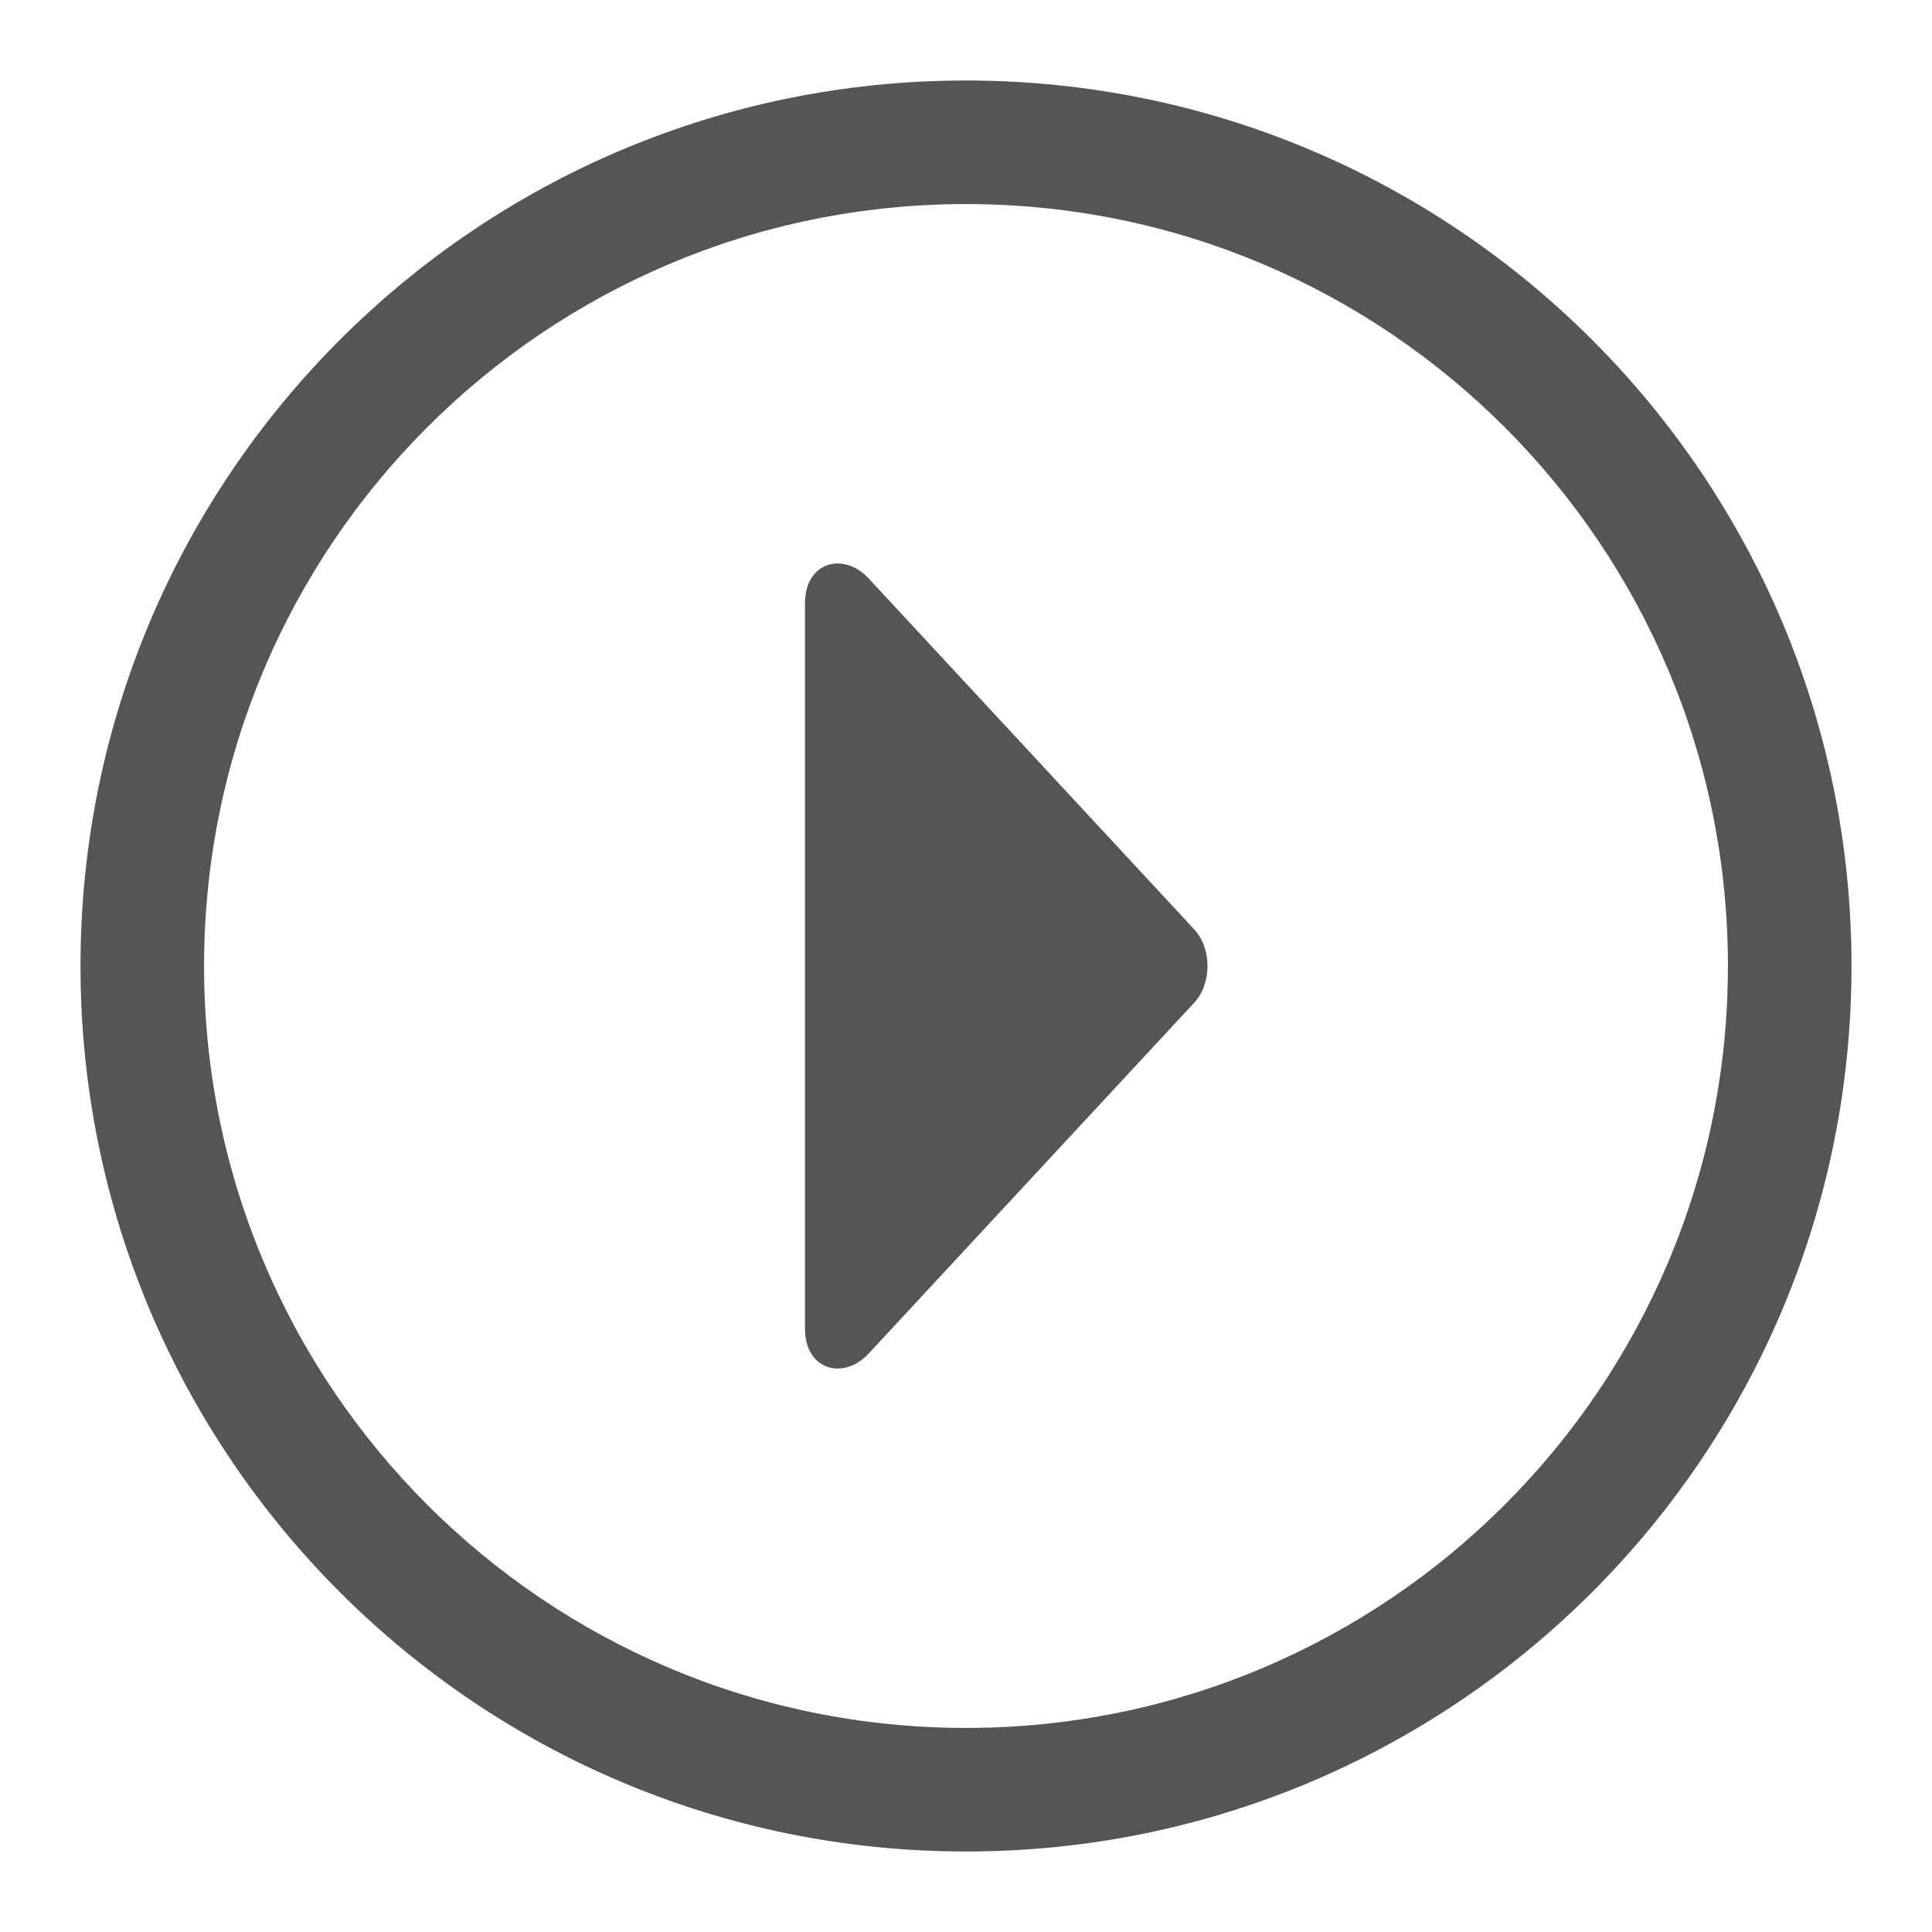 <svg xmlns="http://www.w3.org/2000/svg" width="24" height="24" viewBox="0 0 24 24">
  <g fill="none" fill-rule="evenodd" transform="translate(-264 -456)">
    <path fill="#555" fill-rule="nonzero" d="M12,23 C5.925,23 1,18.075 1,12 C1,5.925 5.925,1 12,1 C18.075,1 23,5.925 23,12 C23,18.075 18.075,23 12,23 Z M12,21.465 C17.227,21.465 21.465,17.227 21.465,12 C21.465,6.773 17.227,2.535 12,2.535 C6.773,2.535 2.535,6.773 2.535,12 C2.535,17.227 6.773,21.465 12,21.465 Z M10.79,16.815 C10.48,17.15 10,17.02 10,16.507 L10,7.494 C10,6.979 10.48,6.85 10.79,7.185 L14.833,11.543 C15.056,11.783 15.056,12.218 14.833,12.458 L10.79,16.815 Z" transform="translate(264 456)"/>
  </g>
</svg>
